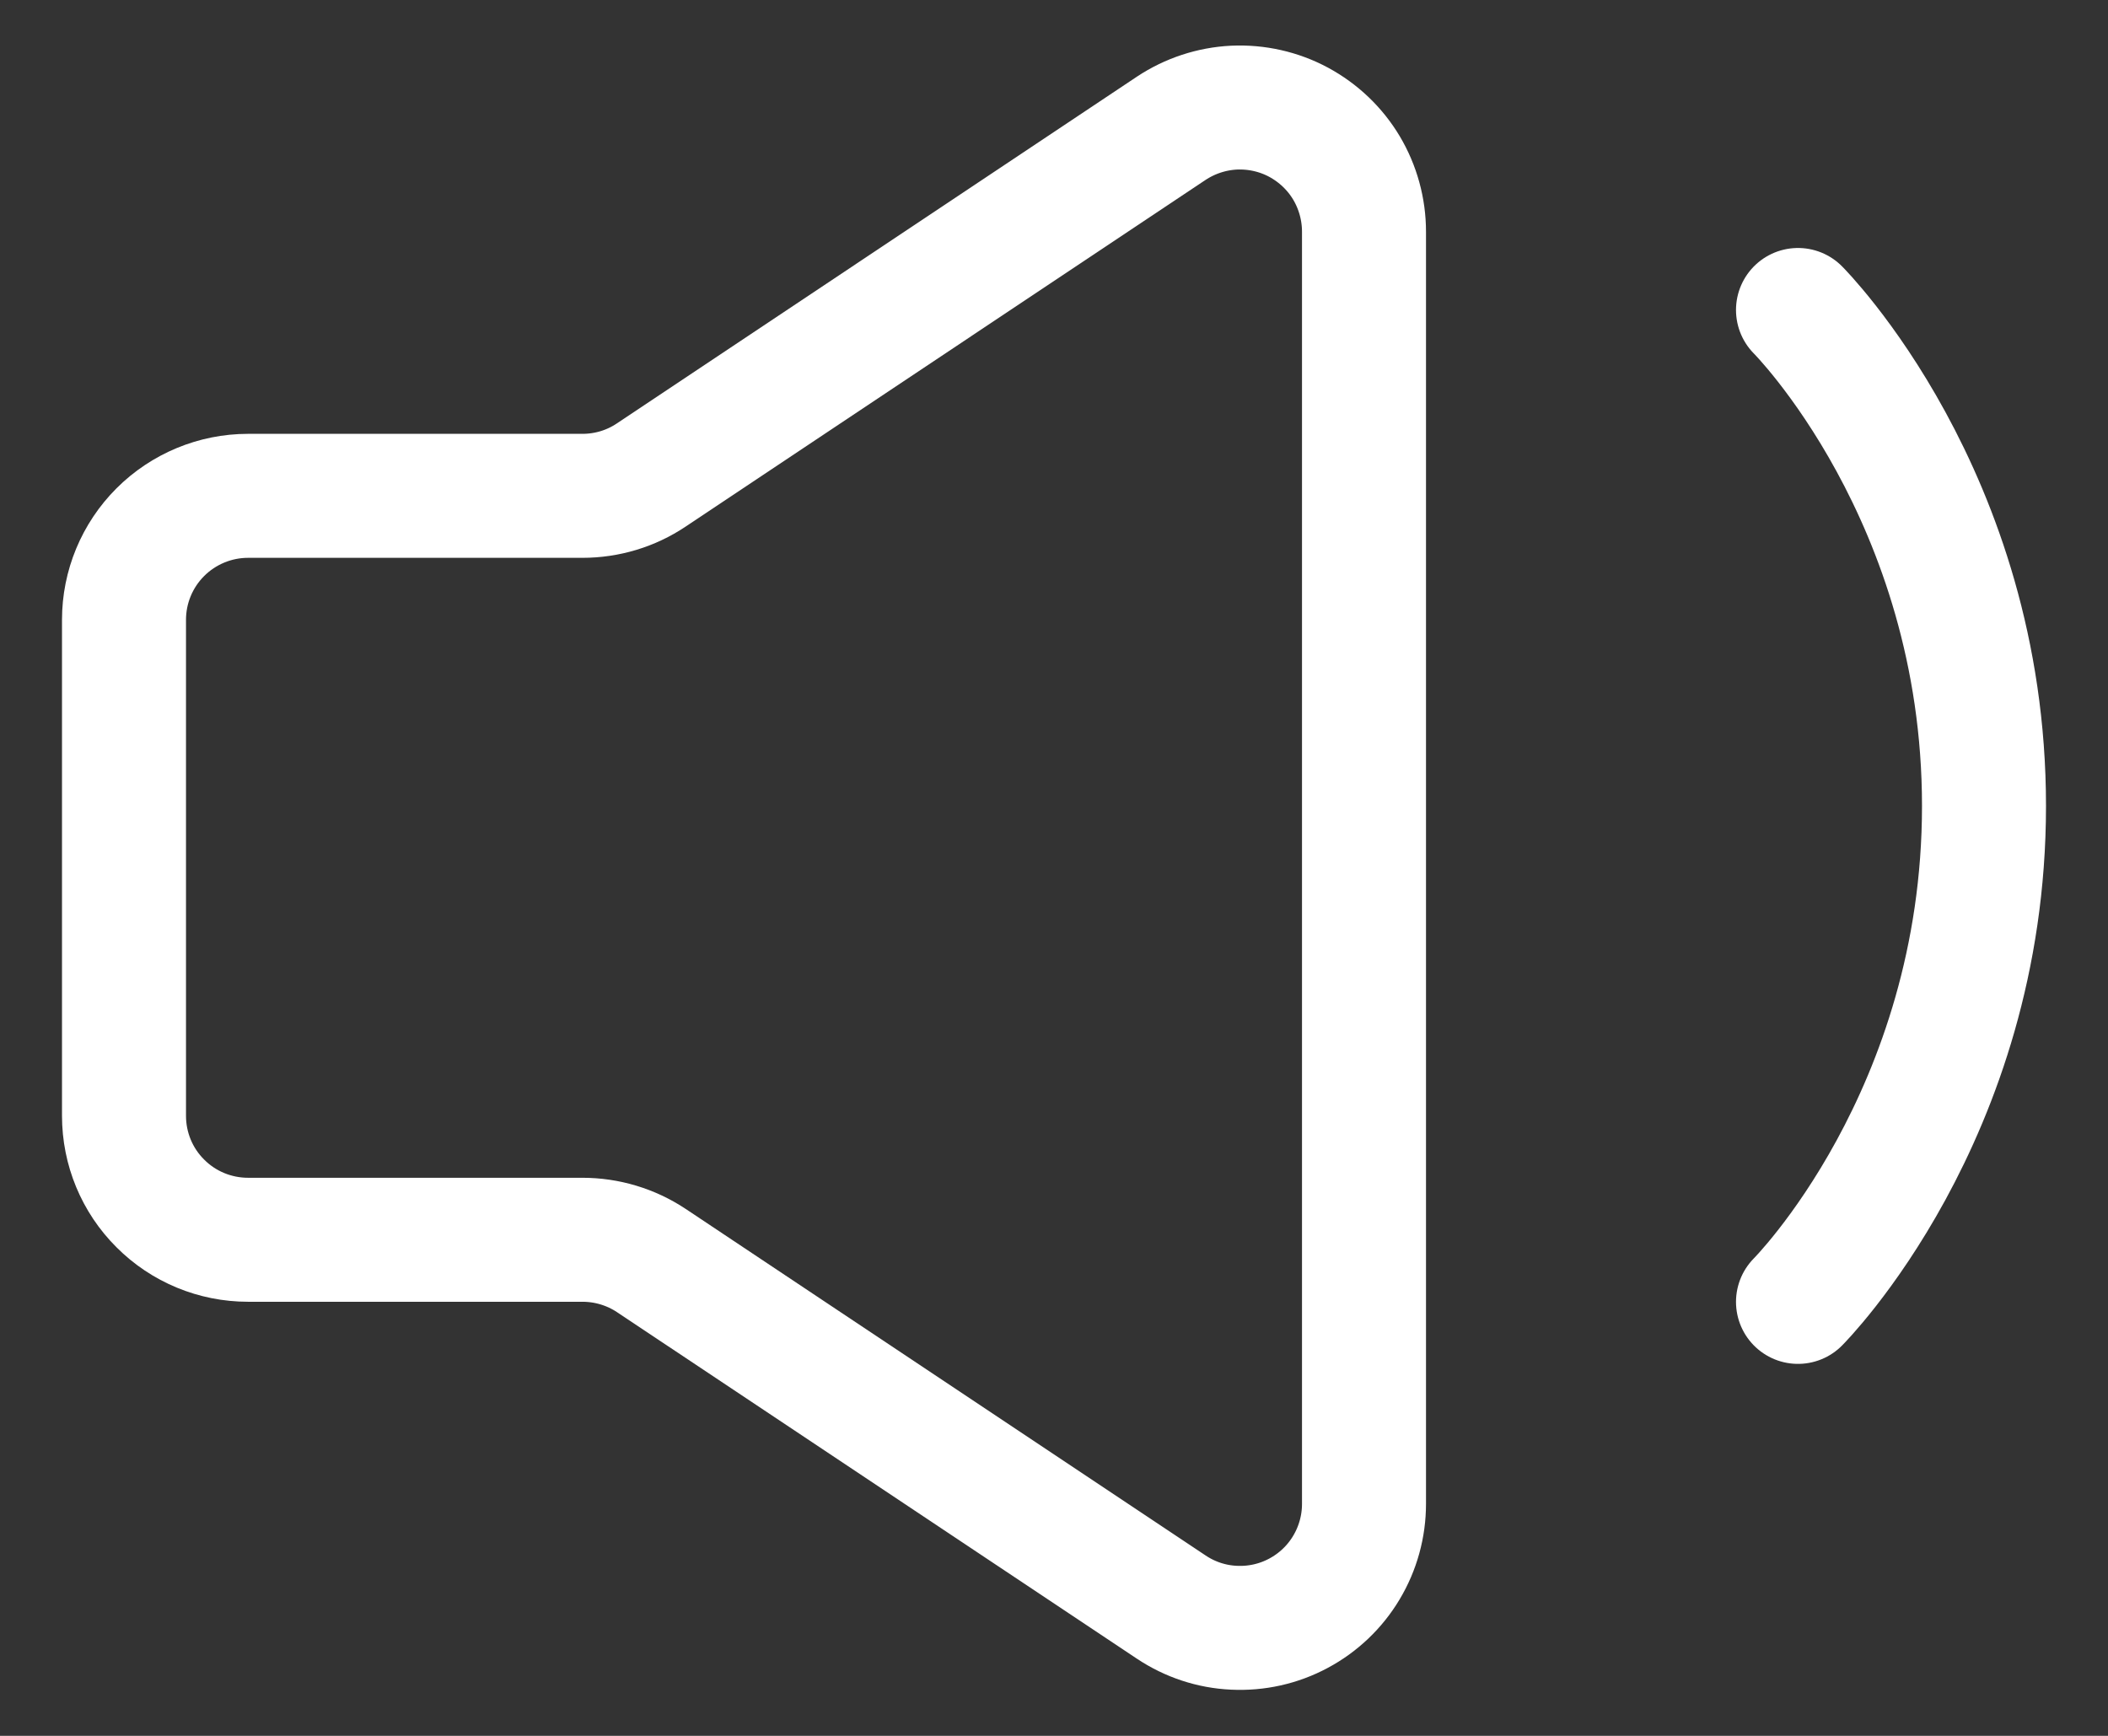 <svg width="17" height="14" viewBox="0 0 17 14" fill="none" xmlns="http://www.w3.org/2000/svg">
<rect x="0" y="0" width="17" height="14" fill="#333333" stroke="none"/>
<path d="M14.5 2.5C14.5 2.5 16 4 16 6.5C16 9 14.5 10.5 14.5 10.5" stroke="white" stroke-linecap="round" stroke-linejoin="round"/>
<path d="M1 8.999V4.999C1 4.734 1.105 4.48 1.293 4.292C1.48 4.105 1.735 3.999 2 3.999H4.697C4.895 3.999 5.088 3.941 5.252 3.831L9.445 1.035C9.596 0.935 9.771 0.877 9.952 0.868C10.133 0.86 10.313 0.9 10.473 0.986C10.632 1.072 10.766 1.199 10.859 1.355C10.951 1.51 11 1.688 11 1.869V12.129C11 12.31 10.951 12.488 10.858 12.643C10.765 12.799 10.631 12.926 10.472 13.011C10.312 13.097 10.132 13.137 9.951 13.128C9.771 13.12 9.596 13.062 9.445 12.961L5.252 10.166C5.088 10.057 4.894 9.999 4.697 9.999H2C1.735 9.999 1.48 9.894 1.293 9.706C1.105 9.519 1 9.265 1 8.999Z" stroke="white"/>
</svg>
